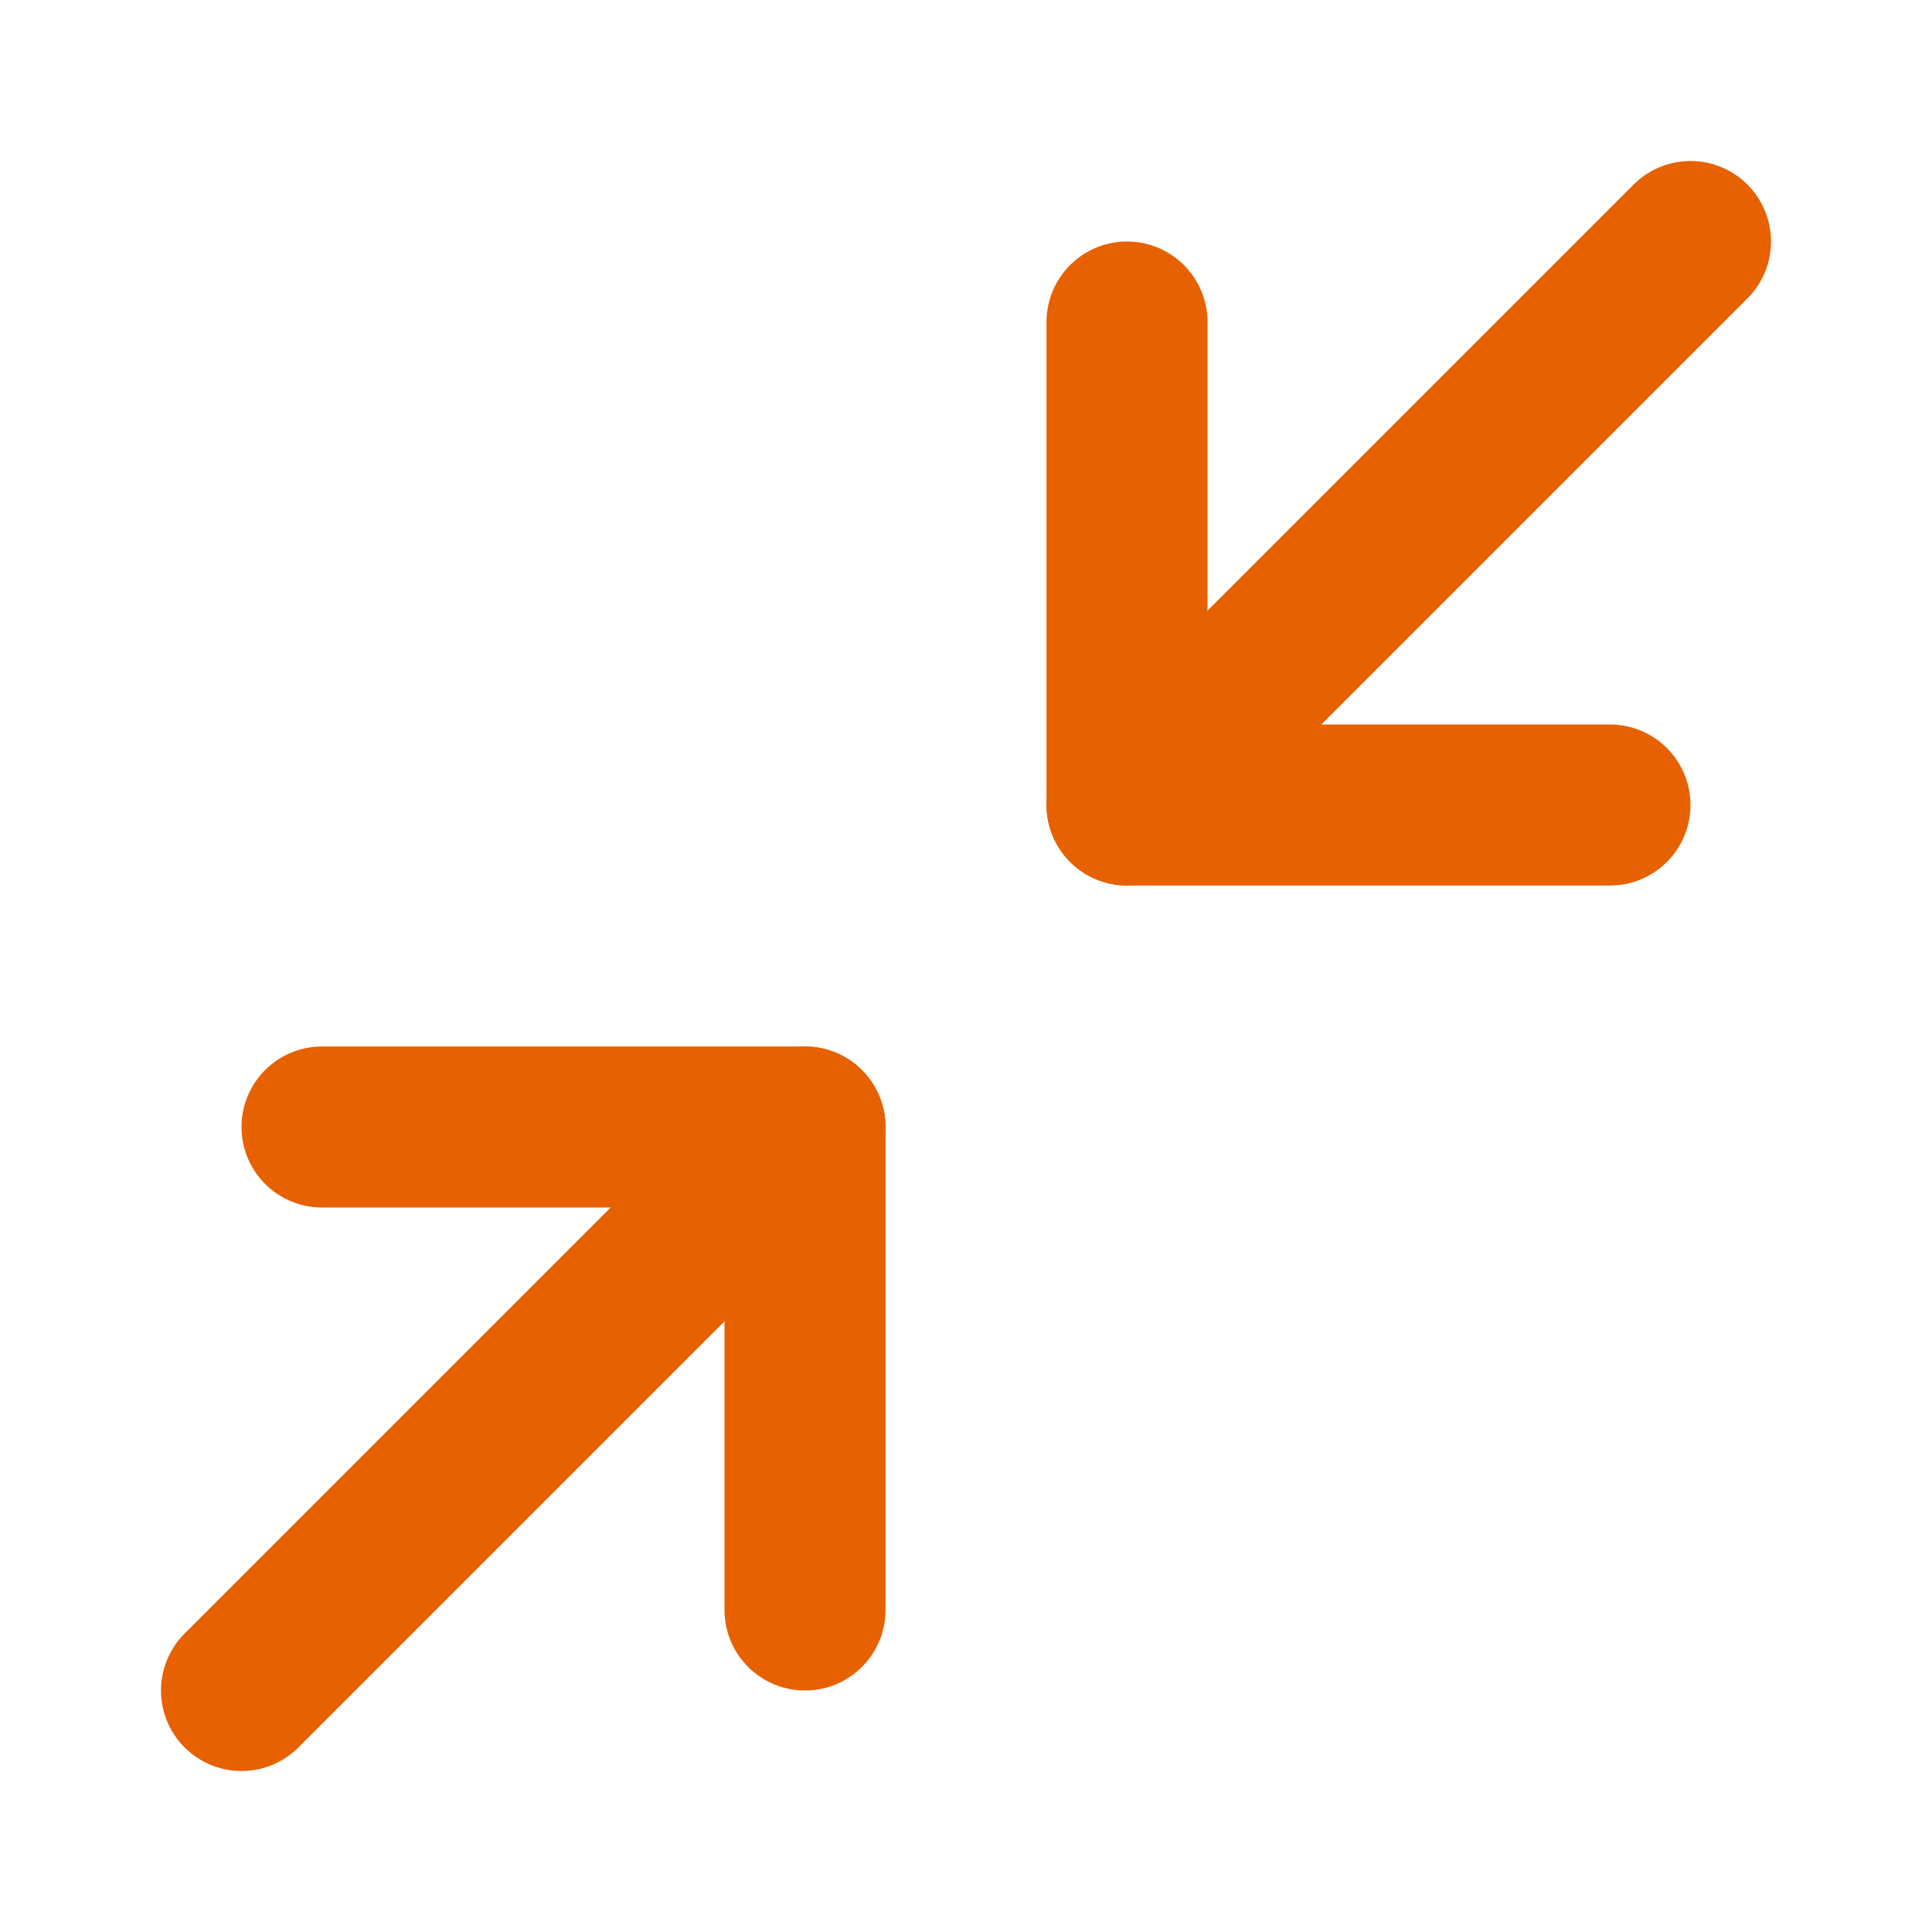 <svg width="24" height="24" viewBox="0 0 24 24" fill="none" xmlns="http://www.w3.org/2000/svg">
<path d="M4 14H10V20" stroke="#E76100" stroke-width="2" stroke-linecap="round" stroke-linejoin="round"/>
<path d="M20 10H14V4" stroke="#E76100" stroke-width="2" stroke-linecap="round" stroke-linejoin="round"/>
<path d="M14 10L21 3" stroke="#E76100" stroke-width="2" stroke-linecap="round" stroke-linejoin="round"/>
<path d="M3 21L10 14" stroke="#E76100" stroke-width="2" stroke-linecap="round" stroke-linejoin="round"/>
</svg>
